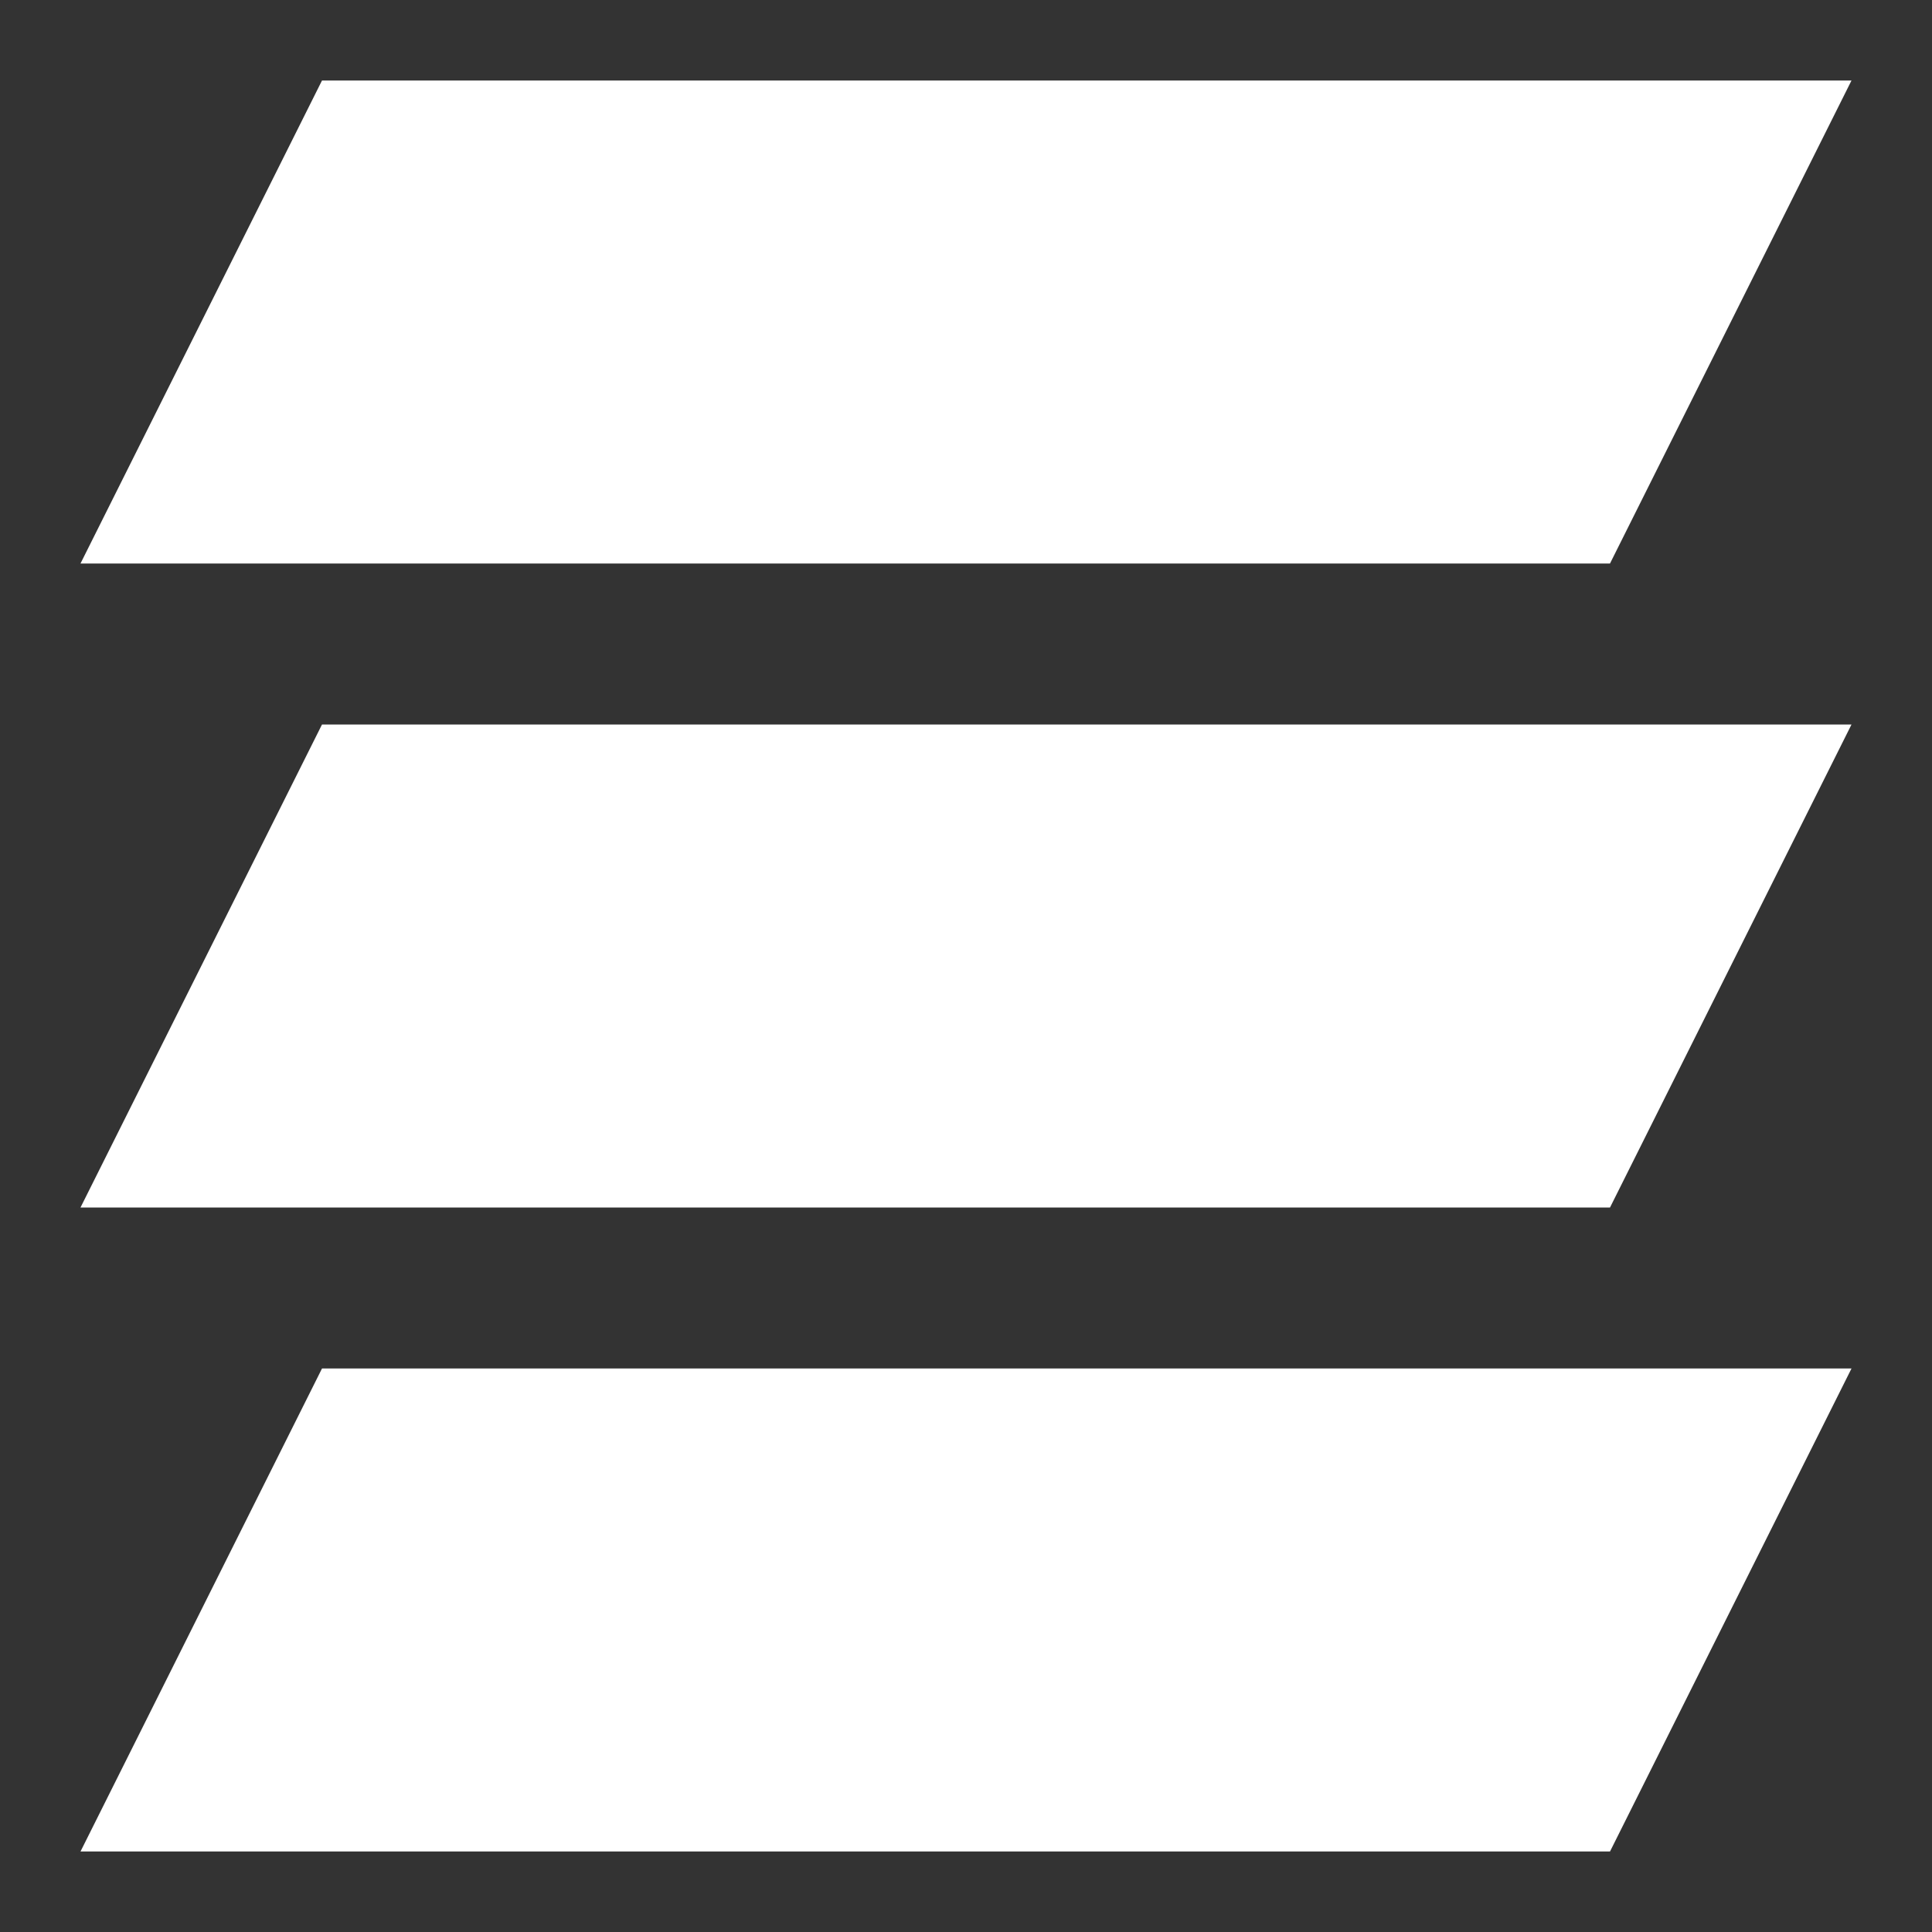 <svg width="30" height="30" viewBox="0 0 30 30" fill="none" xmlns="http://www.w3.org/2000/svg">
<rect x="0" y="0" width="30" height="30" fill="#333333" stroke="none"/>
<path d="M5 1.25H28.75L25 8.75H1.25L5 1.25Z" fill="white"/>
<path d="M5 11.25H28.75L25 18.75H1.25L5 11.25Z" fill="white"/>
<path d="M5 21.25H28.75L25 28.75H1.25L5 21.25Z" fill="white"/>
</svg>
